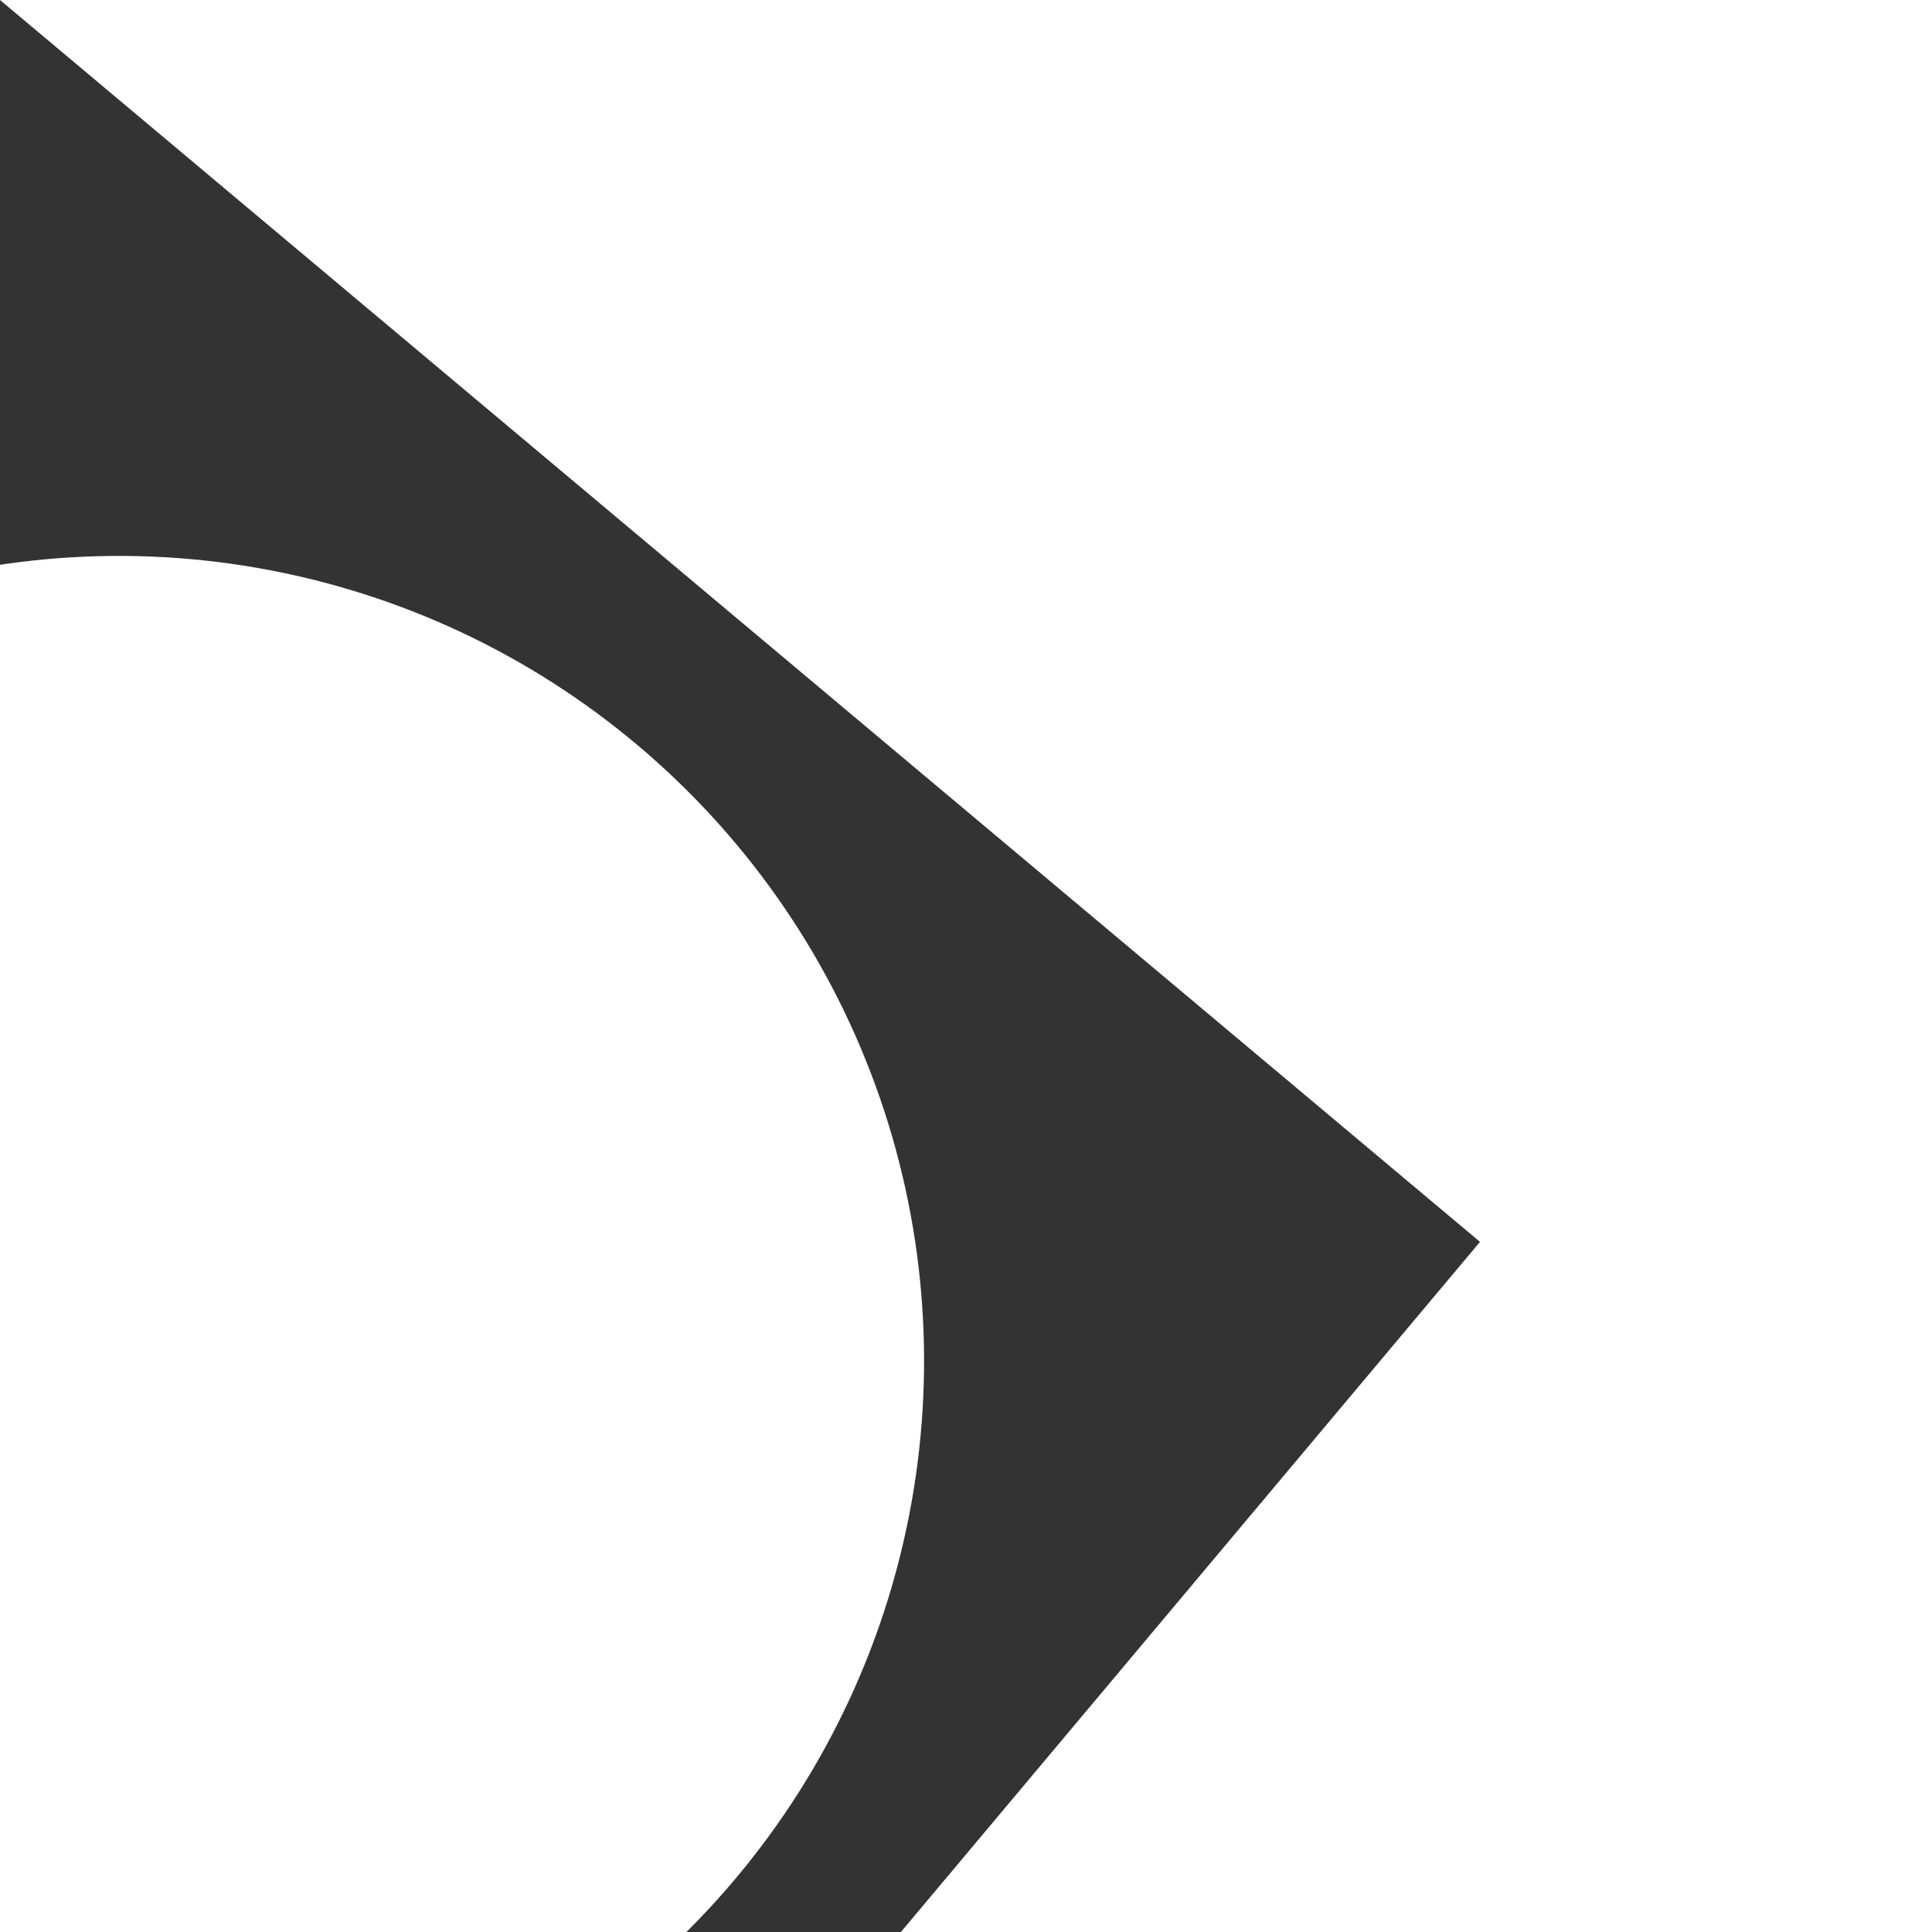 <svg
      xmlns="http://www.w3.org/2000/svg"
      width="24"
      height="24"
      viewBox="0 0 24 24"
      fill="none"
      stroke="white"
      stroke-width="2"
      stroke-linecap="round"
      stroke-linejoin="round"
      transform="rotate(40)"
    >
      <rect x="0" y="0" width="24" height="24" fill="#333333" stroke="none"/>
      <mask id="mask">
        <rect x="0" y="0" width="100%" height="100%" fill="white" />
        <circle cx="12" cy="4" r="9" fill="black" />
      </mask>
      <circle fill="white" cx="12" cy="12" r="9" mask="url(#mask)" />
    </svg>